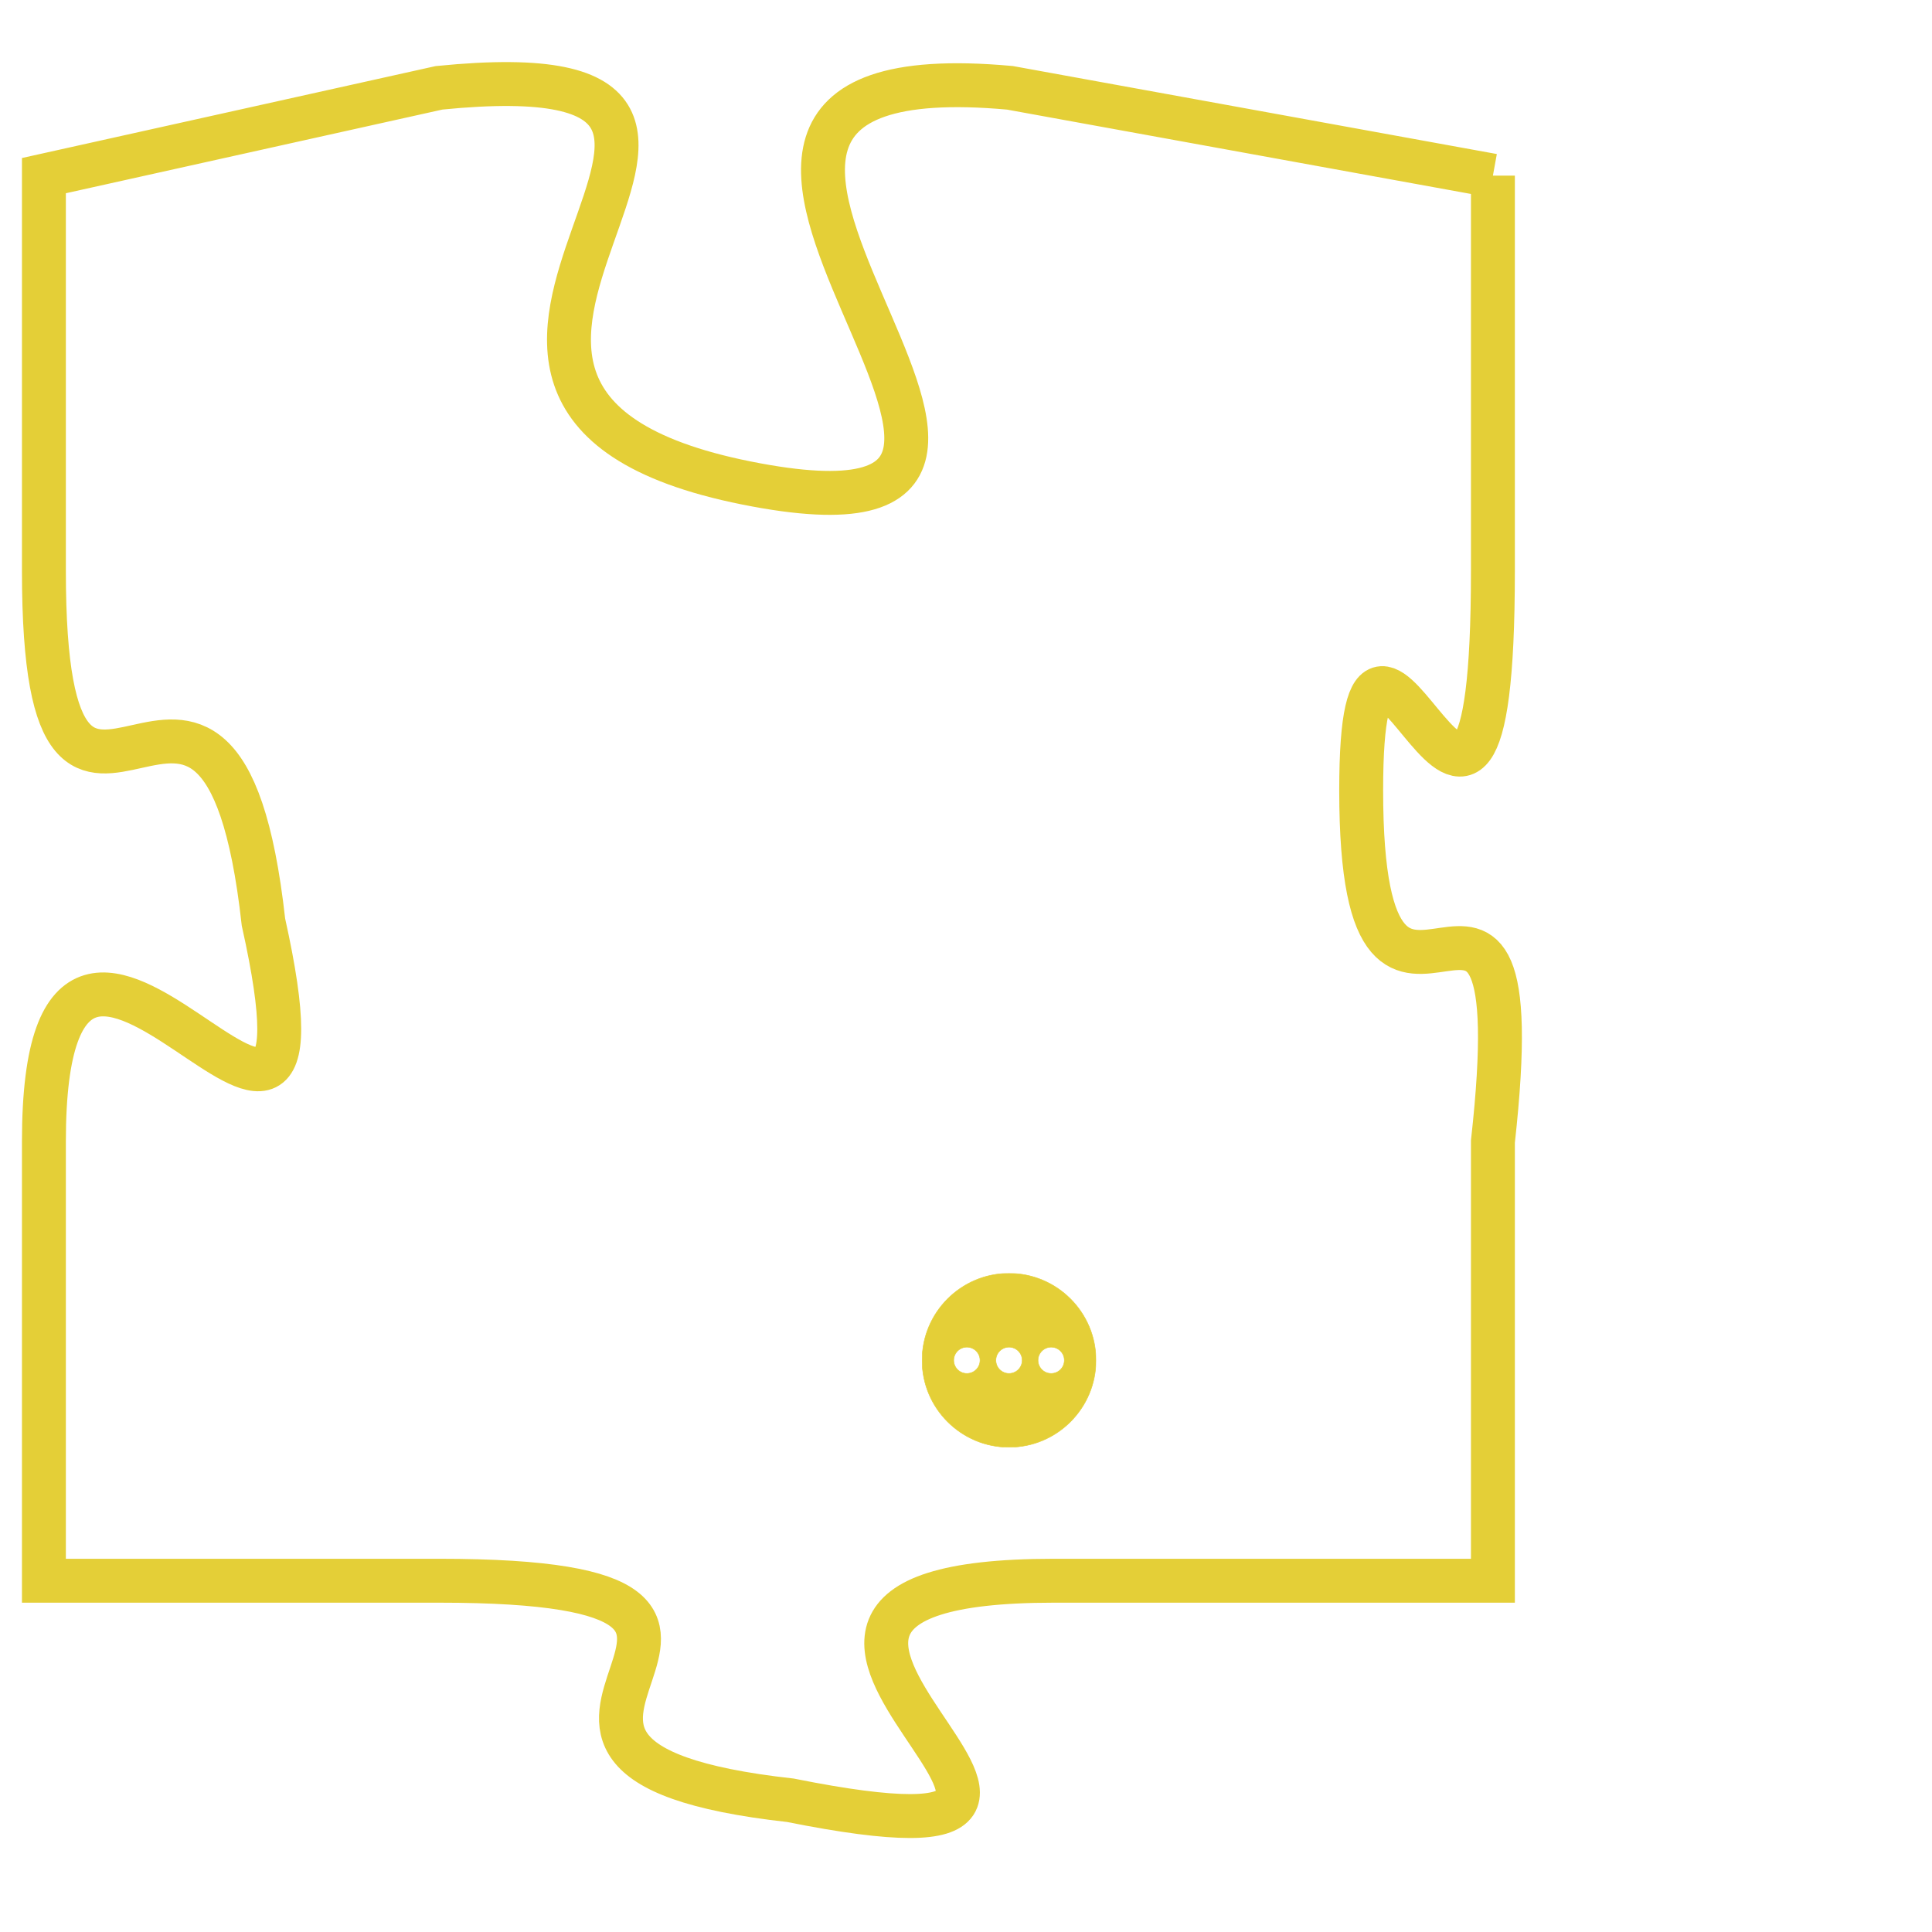 <svg version="1.1" xmlns="http://www.w3.org/2000/svg" xmlns:xlink="http://www.w3.org/1999/xlink" fill="transparent" x="0" y="0" width="350" height="350" preserveAspectRatio="xMinYMin slice"><style type="text/css">.links{fill:transparent;stroke: #E4CF37;}.links:hover{fill:#63D272; opacity:0.4;}</style><defs><g id="allt"><path id="t3983" d="M2772,960 L2761,958 C2750,957 2765,969 2755,967 C2745,965 2758,957 2748,958 L2739,960 2739,960 L2739,969 C2739,978 2743,968 2744,977 C2746,986 2739,973 2739,982 L2739,992 2739,992 L2748,992 C2758,992 2747,996 2756,997 C2766,999 2752,992 2762,992 L2772,992 2772,992 L2772,982 C2773,973 2769,982 2769,974 C2769,967 2772,979 2772,969 L2772,960"/></g><clipPath id="c" clipRule="evenodd" fill="transparent"><use href="#t3983"/></clipPath></defs><svg viewBox="2738 956 36 44" preserveAspectRatio="xMinYMin meet"><svg width="4380" height="2430"><g><image crossorigin="anonymous" x="0" y="0" href="https://nftpuzzle.license-token.com/assets/completepuzzle.svg" width="100%" height="100%" /><g class="links"><use href="#t3983"/></g></g></svg><svg x="2759" y="985" height="9%" width="9%" viewBox="0 0 330 330"><g><a xlink:href="https://nftpuzzle.license-token.com/" class="links"><title>See the most innovative NFT based token software licensing project</title><path fill="#E4CF37" id="more" d="M165,0C74.019,0,0,74.019,0,165s74.019,165,165,165s165-74.019,165-165S255.981,0,165,0z M85,190 c-13.785,0-25-11.215-25-25s11.215-25,25-25s25,11.215,25,25S98.785,190,85,190z M165,190c-13.785,0-25-11.215-25-25 s11.215-25,25-25s25,11.215,25,25S178.785,190,165,190z M245,190c-13.785,0-25-11.215-25-25s11.215-25,25-25 c13.785,0,25,11.215,25,25S258.785,190,245,190z"></path></a></g></svg></svg></svg>